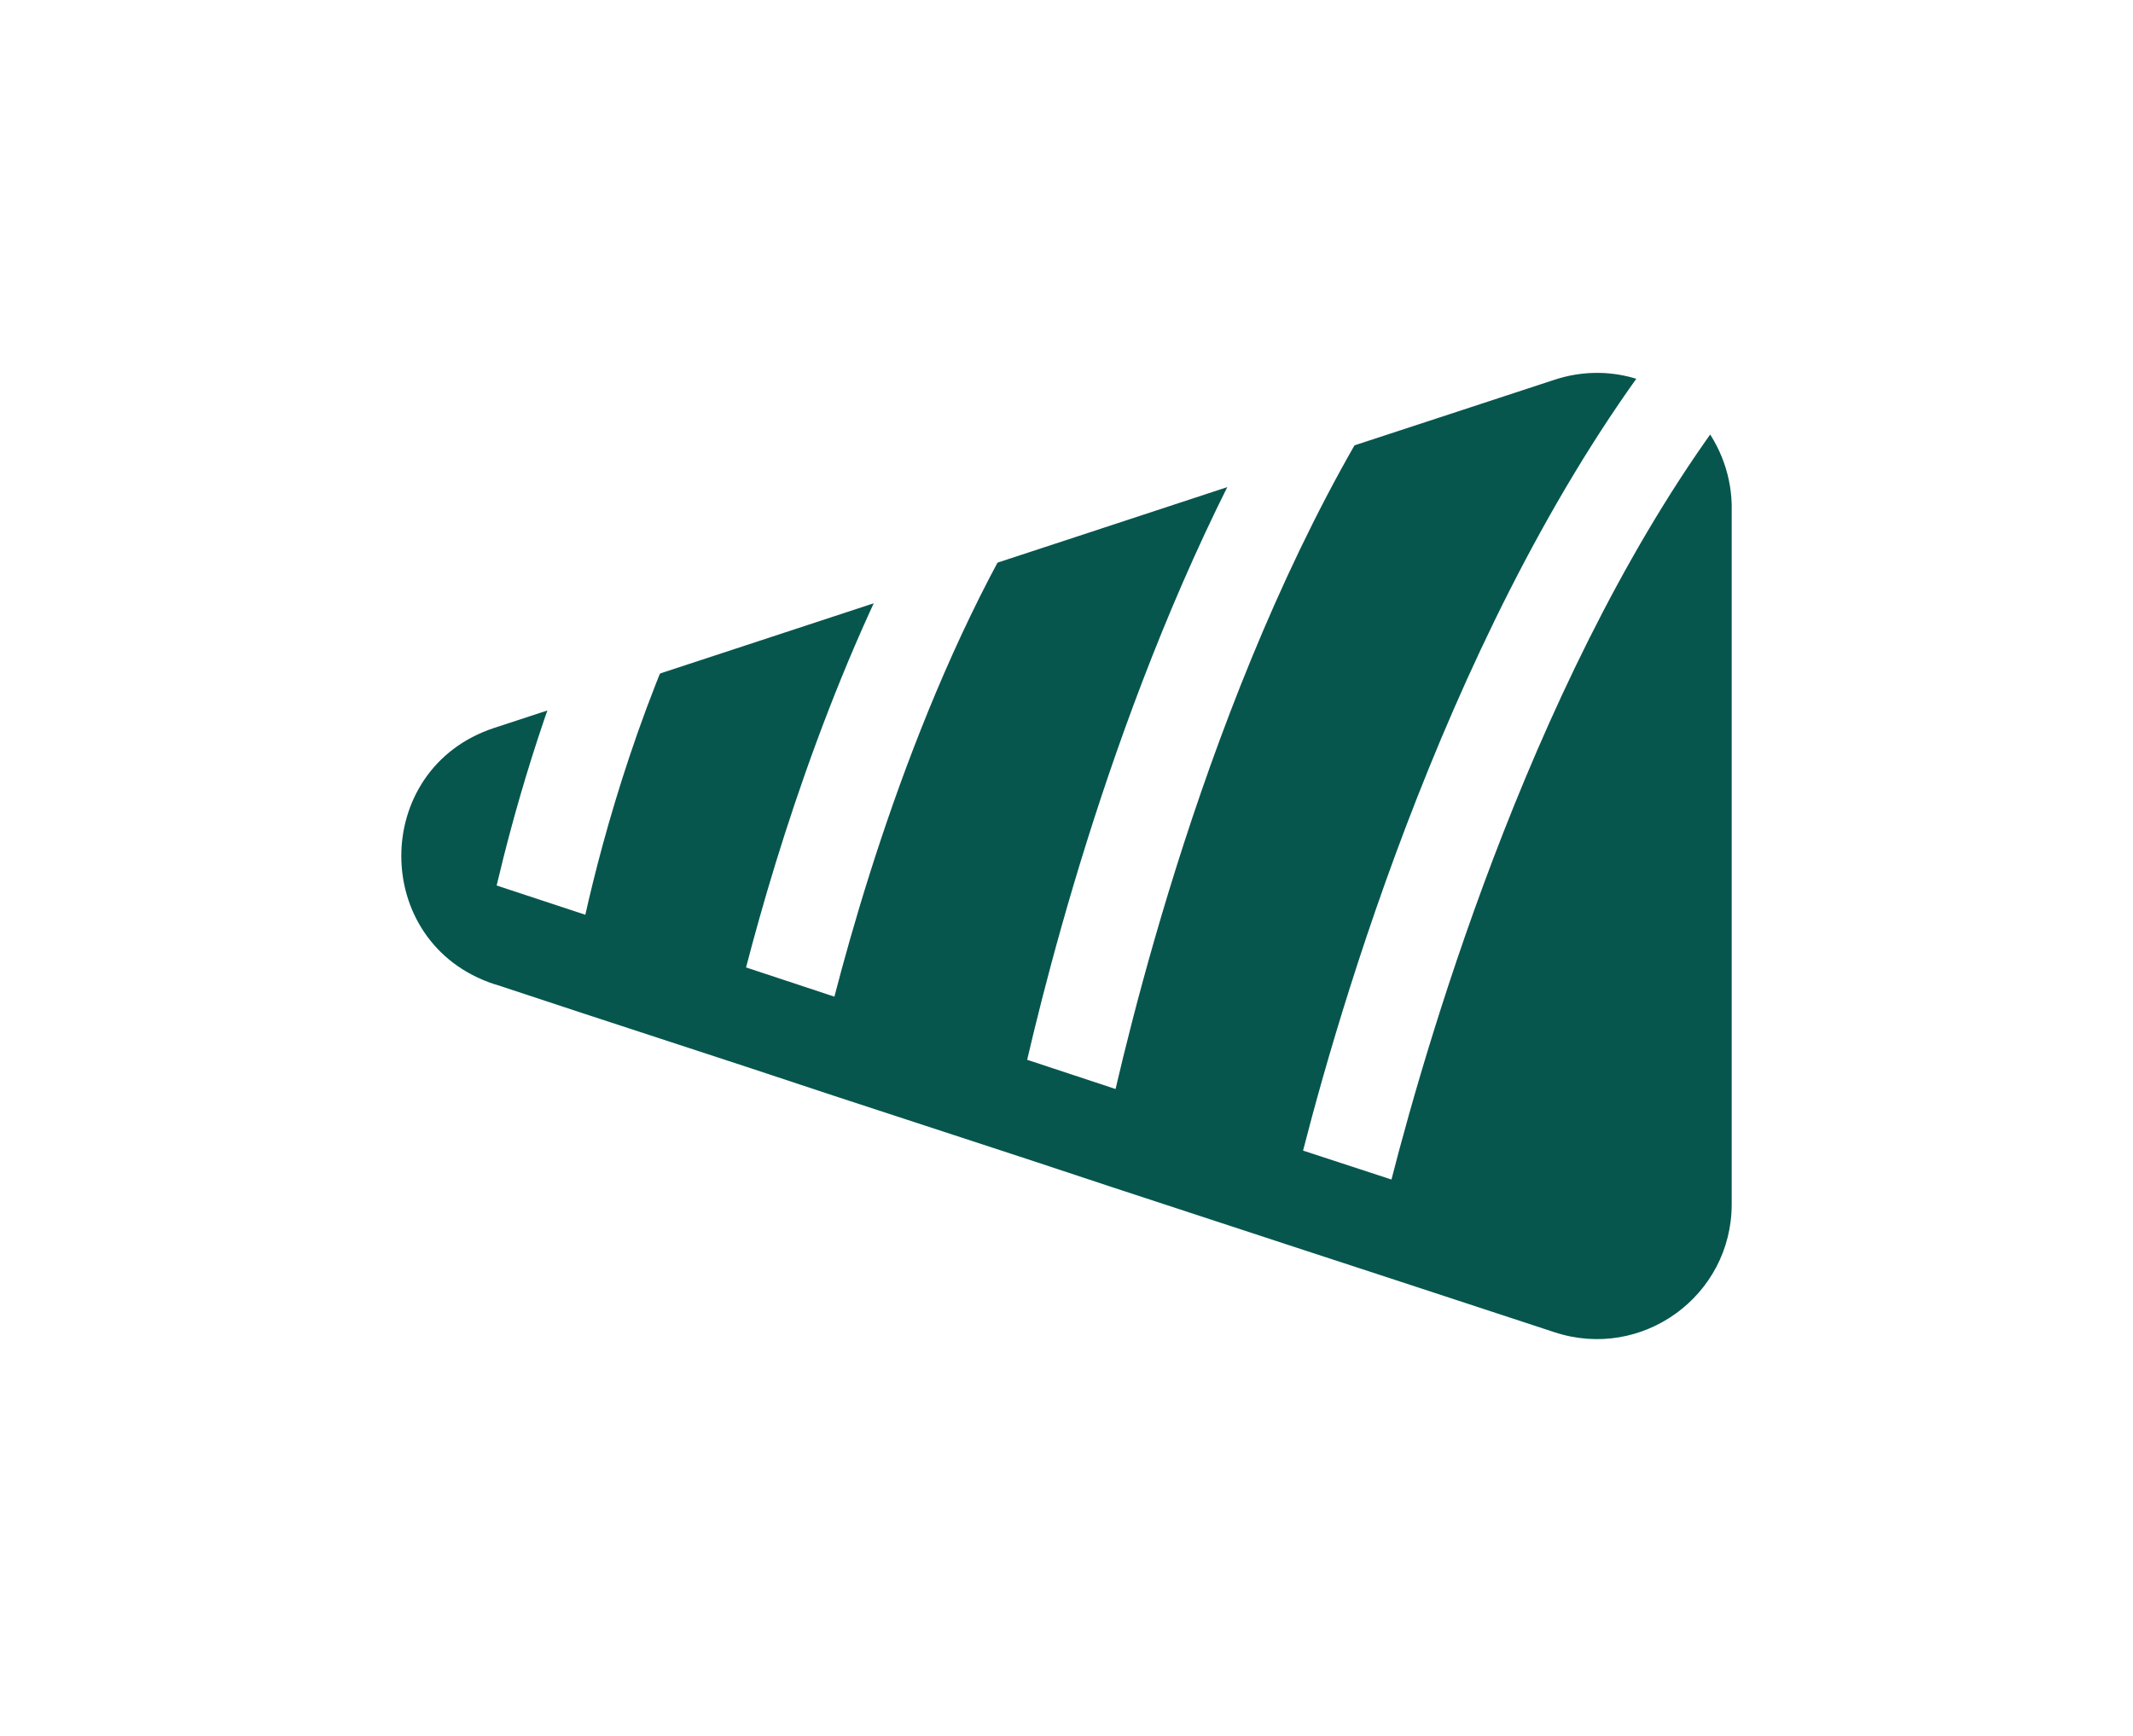 <svg width="43" height="35" viewBox="0 0 43 35" fill="none" xmlns="http://www.w3.org/2000/svg">
<g filter="url(#filter0_d_3462_1016)">
<path d="M34.91 8.17V22.28C34.91 24.13 33.104 25.44 31.341 24.862L28.051 23.782L26.269 23.199L22.483 21.957L20.701 21.367L16.815 20.095L15.033 19.505L11.793 18.444L10.005 17.854L9.962 17.842C7.466 17.022 7.466 13.496 9.962 12.677L11.93 12.031L14.388 11.224L18.845 9.759L21.663 8.834L26.077 7.382L28.957 6.438L31.341 5.656C32.421 5.302 33.52 5.656 34.209 6.413H34.215C34.624 6.879 34.891 7.487 34.91 8.17Z" fill="#06564E"/>
</g>
<path d="M14.394 11.224C12.954 13.931 12.159 16.842 11.8 18.444L10.012 17.854C10.341 16.463 10.937 14.285 11.936 12.031L14.394 11.224Z" fill="white"/>
<path d="M21.669 8.835C19.118 12.33 17.566 17.221 16.821 20.095L15.04 19.506C15.691 17.004 16.908 13.13 18.851 9.76L21.669 8.835Z" fill="white"/>
<path d="M28.963 6.438C25.22 11.429 23.209 18.866 22.489 21.957L20.707 21.368C21.384 18.462 23.053 12.361 26.083 7.382L28.963 6.438Z" fill="white"/>
<path d="M34.91 8.17C31.024 13.291 28.82 20.784 28.051 23.782L26.269 23.199C27.132 19.84 29.571 11.665 34.035 6.271L34.209 6.414H34.215C34.624 6.879 34.891 7.487 34.91 8.17Z" fill="white"/>
<defs>
<filter id="filter0_d_3462_1016" x="0.59" y="0.018" width="41.82" height="34.482" filterUnits="userSpaceOnUse" color-interpolation-filters="sRGB">
<feFlood flood-opacity="0" result="BackgroundImageFix"/>
<feColorMatrix in="SourceAlpha" type="matrix" values="0 0 0 0 0 0 0 0 0 0 0 0 0 0 0 0 0 0 127 0" result="hardAlpha"/>
<feOffset dy="2"/>
<feGaussianBlur stdDeviation="3.75"/>
<feComposite in2="hardAlpha" operator="out"/>
<feColorMatrix type="matrix" values="0 0 0 0 1 0 0 0 0 1 0 0 0 0 1 0 0 0 0.5 0"/>
<feBlend mode="normal" in2="BackgroundImageFix" result="effect1_dropShadow_3462_1016"/>
<feBlend mode="normal" in="SourceGraphic" in2="effect1_dropShadow_3462_1016" result="shape"/>
</filter>
</defs>
</svg>
